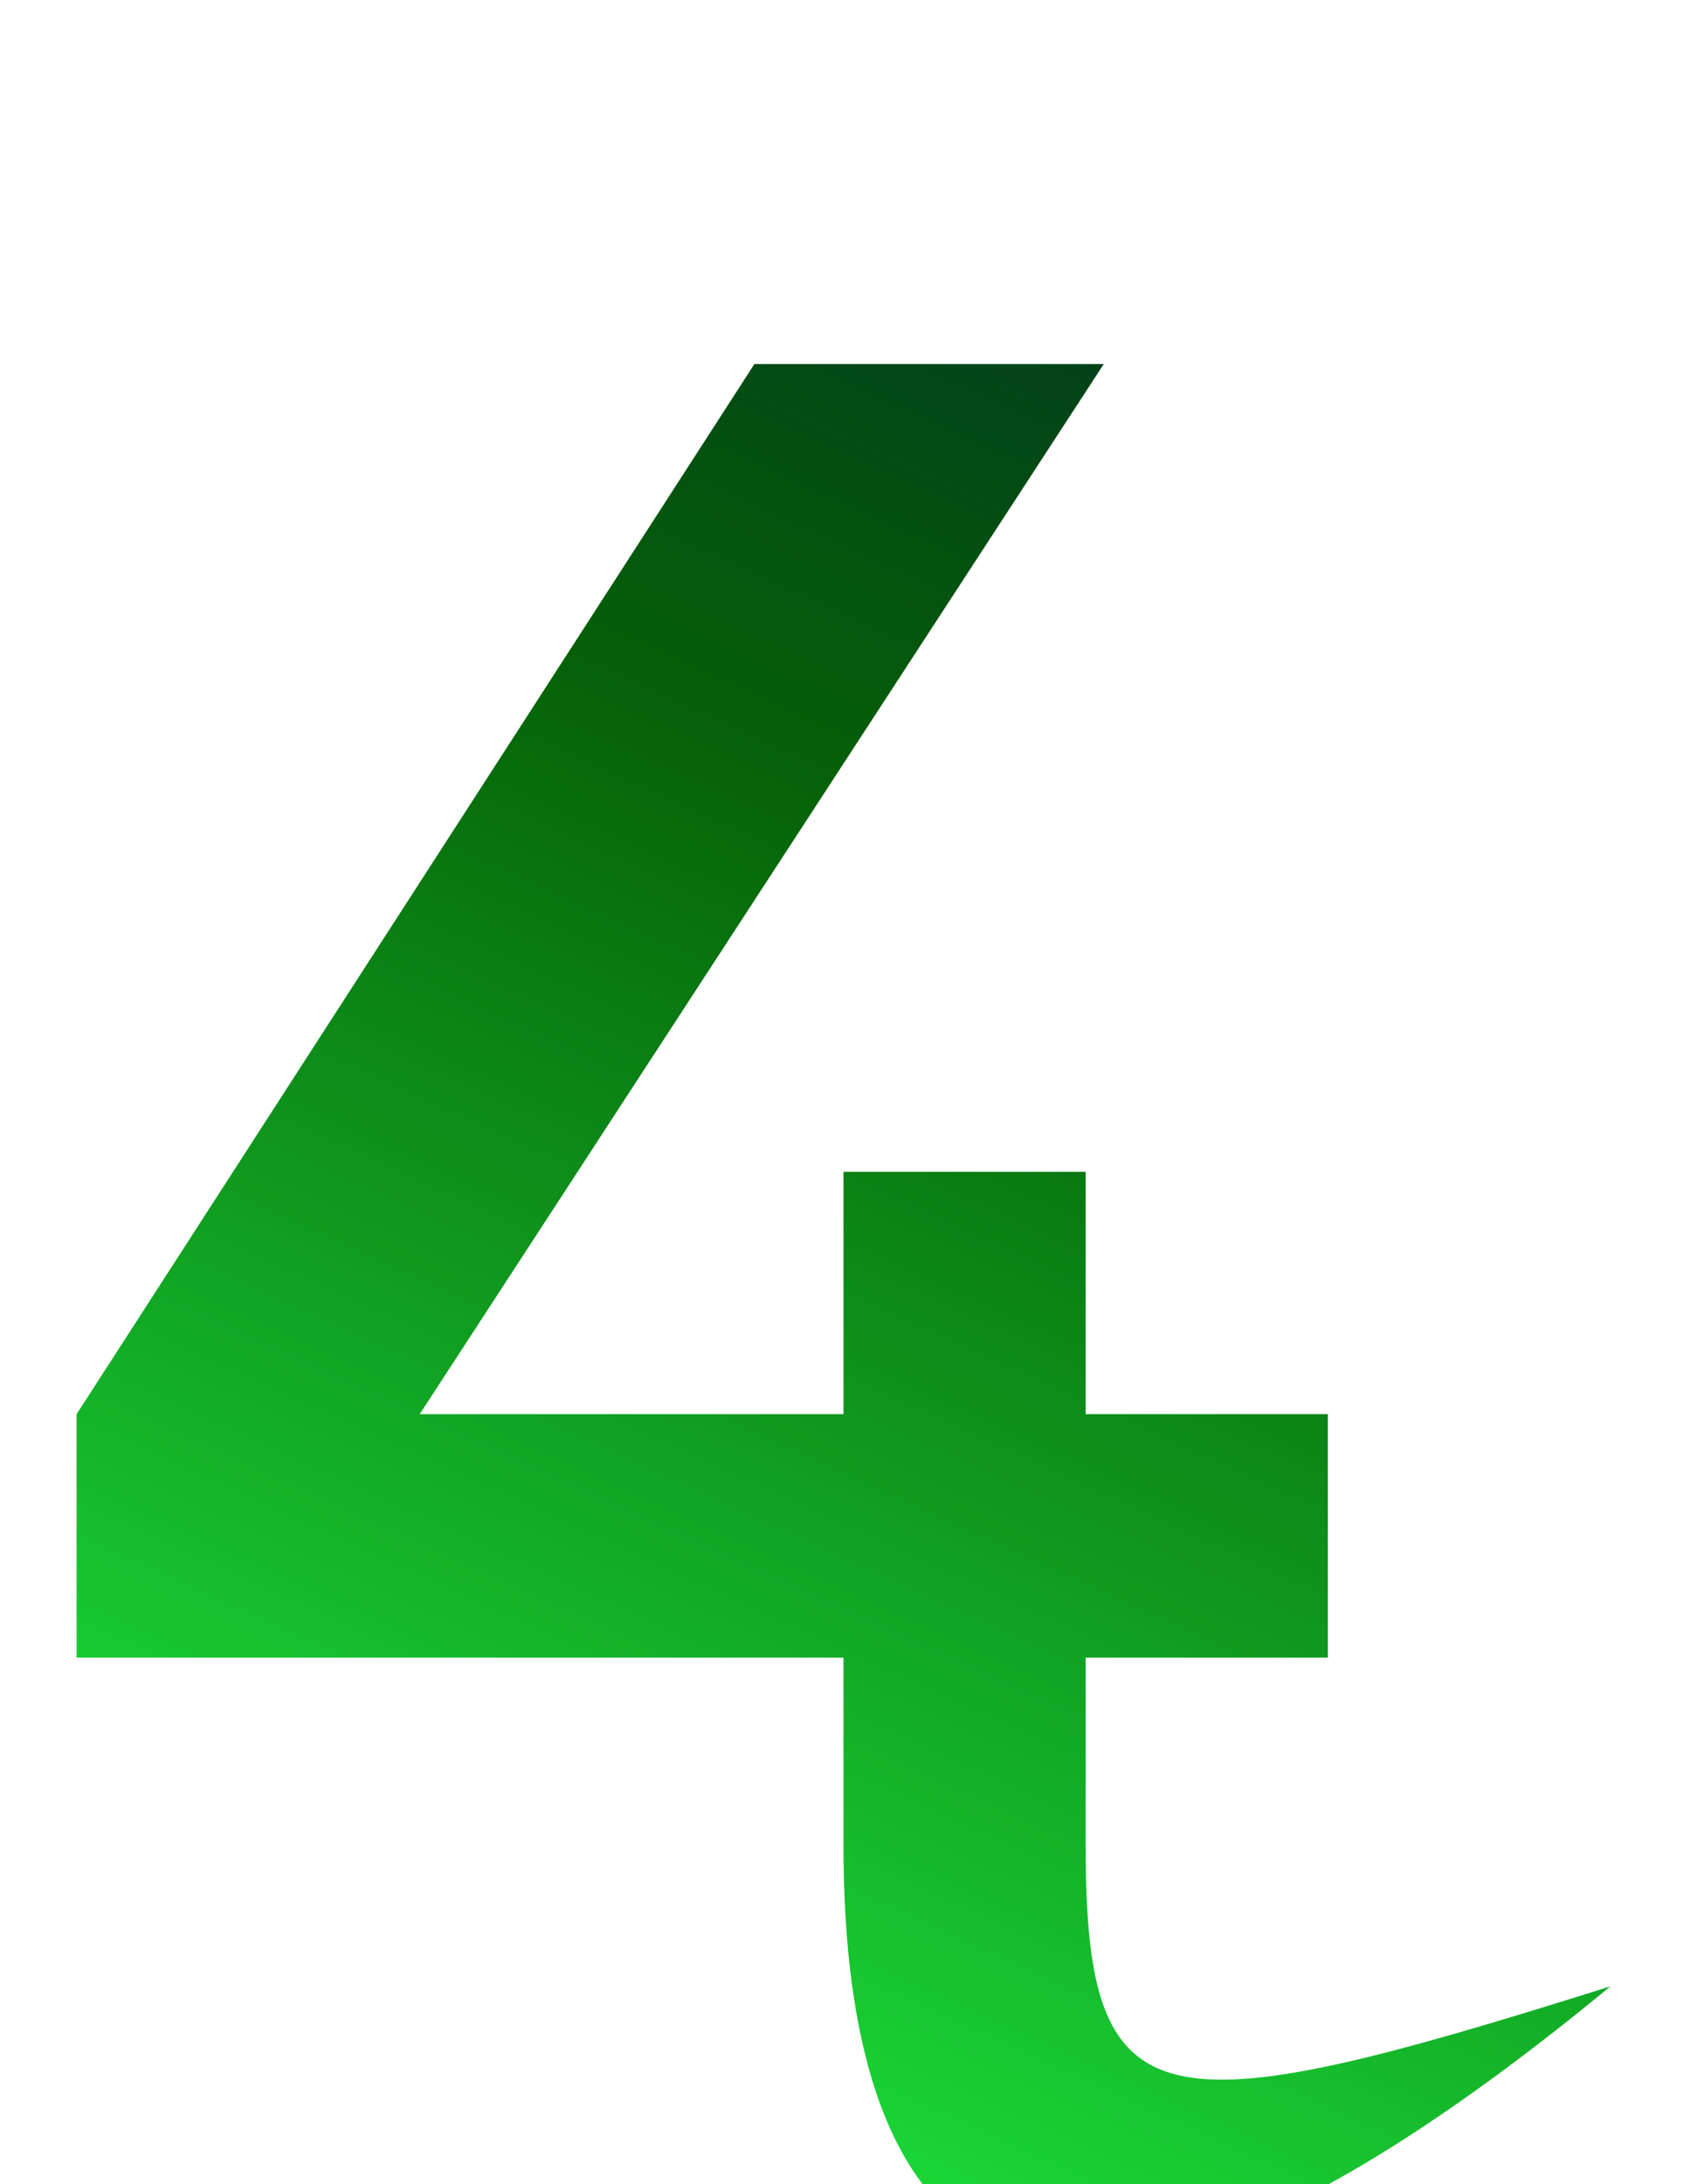 <svg width="89" height="114" viewBox="0 0 89 114" fill="none" xmlns="http://www.w3.org/2000/svg">
<g filter="url(#filter0_dddd_1_57852)">
<path d="M4 54.811L39.403 0H57.651L21.92 54.811H44.056V42.162H56.705V54.811H69.354V67.52H56.705V77.374C56.705 91.974 60.389 92.156 84.112 84.674C52.724 110.587 44.056 97.448 44.056 77.374V67.52H4V54.811Z" fill="url(#paint0_linear_1_57852)"/>
</g>
<defs>
<filter id="filter0_dddd_1_57852" x="0" y="0" width="88.111" height="113.081" filterUnits="userSpaceOnUse" color-interpolation-filters="sRGB">
<feFlood flood-opacity="0" result="BackgroundImageFix"/>
<feColorMatrix in="SourceAlpha" type="matrix" values="0 0 0 0 0 0 0 0 0 0 0 0 0 0 0 0 0 0 127 0" result="hardAlpha"/>
<feOffset dy="1"/>
<feGaussianBlur stdDeviation="0.5"/>
<feColorMatrix type="matrix" values="0 0 0 0 0 0 0 0 0 0 0 0 0 0 0 0 0 0 0.1 0"/>
<feBlend mode="normal" in2="BackgroundImageFix" result="effect1_dropShadow_1_57852"/>
<feColorMatrix in="SourceAlpha" type="matrix" values="0 0 0 0 0 0 0 0 0 0 0 0 0 0 0 0 0 0 127 0" result="hardAlpha"/>
<feOffset dy="2"/>
<feGaussianBlur stdDeviation="1"/>
<feColorMatrix type="matrix" values="0 0 0 0 0 0 0 0 0 0 0 0 0 0 0 0 0 0 0.09 0"/>
<feBlend mode="normal" in2="effect1_dropShadow_1_57852" result="effect2_dropShadow_1_57852"/>
<feColorMatrix in="SourceAlpha" type="matrix" values="0 0 0 0 0 0 0 0 0 0 0 0 0 0 0 0 0 0 127 0" result="hardAlpha"/>
<feOffset dy="6"/>
<feGaussianBlur stdDeviation="1.5"/>
<feColorMatrix type="matrix" values="0 0 0 0 0 0 0 0 0 0 0 0 0 0 0 0 0 0 0.05 0"/>
<feBlend mode="normal" in2="effect2_dropShadow_1_57852" result="effect3_dropShadow_1_57852"/>
<feColorMatrix in="SourceAlpha" type="matrix" values="0 0 0 0 0 0 0 0 0 0 0 0 0 0 0 0 0 0 127 0" result="hardAlpha"/>
<feOffset dy="10"/>
<feGaussianBlur stdDeviation="2"/>
<feColorMatrix type="matrix" values="0 0 0 0 0 0 0 0 0 0 0 0 0 0 0 0 0 0 0.01 0"/>
<feBlend mode="normal" in2="effect3_dropShadow_1_57852" result="effect4_dropShadow_1_57852"/>
<feBlend mode="normal" in="SourceGraphic" in2="effect4_dropShadow_1_57852" result="shape"/>
</filter>
<linearGradient id="paint0_linear_1_57852" x1="84.112" y1="-37.788" x2="25.394" y2="90.543" gradientUnits="userSpaceOnUse">
<stop stop-color="#0A2430"/>
<stop offset="0.262" stop-color="#02381F"/>
<stop offset="0.502" stop-color="#056007"/>
<stop offset="0.977" stop-color="#1BD938"/>
</linearGradient>
</defs>
</svg>
